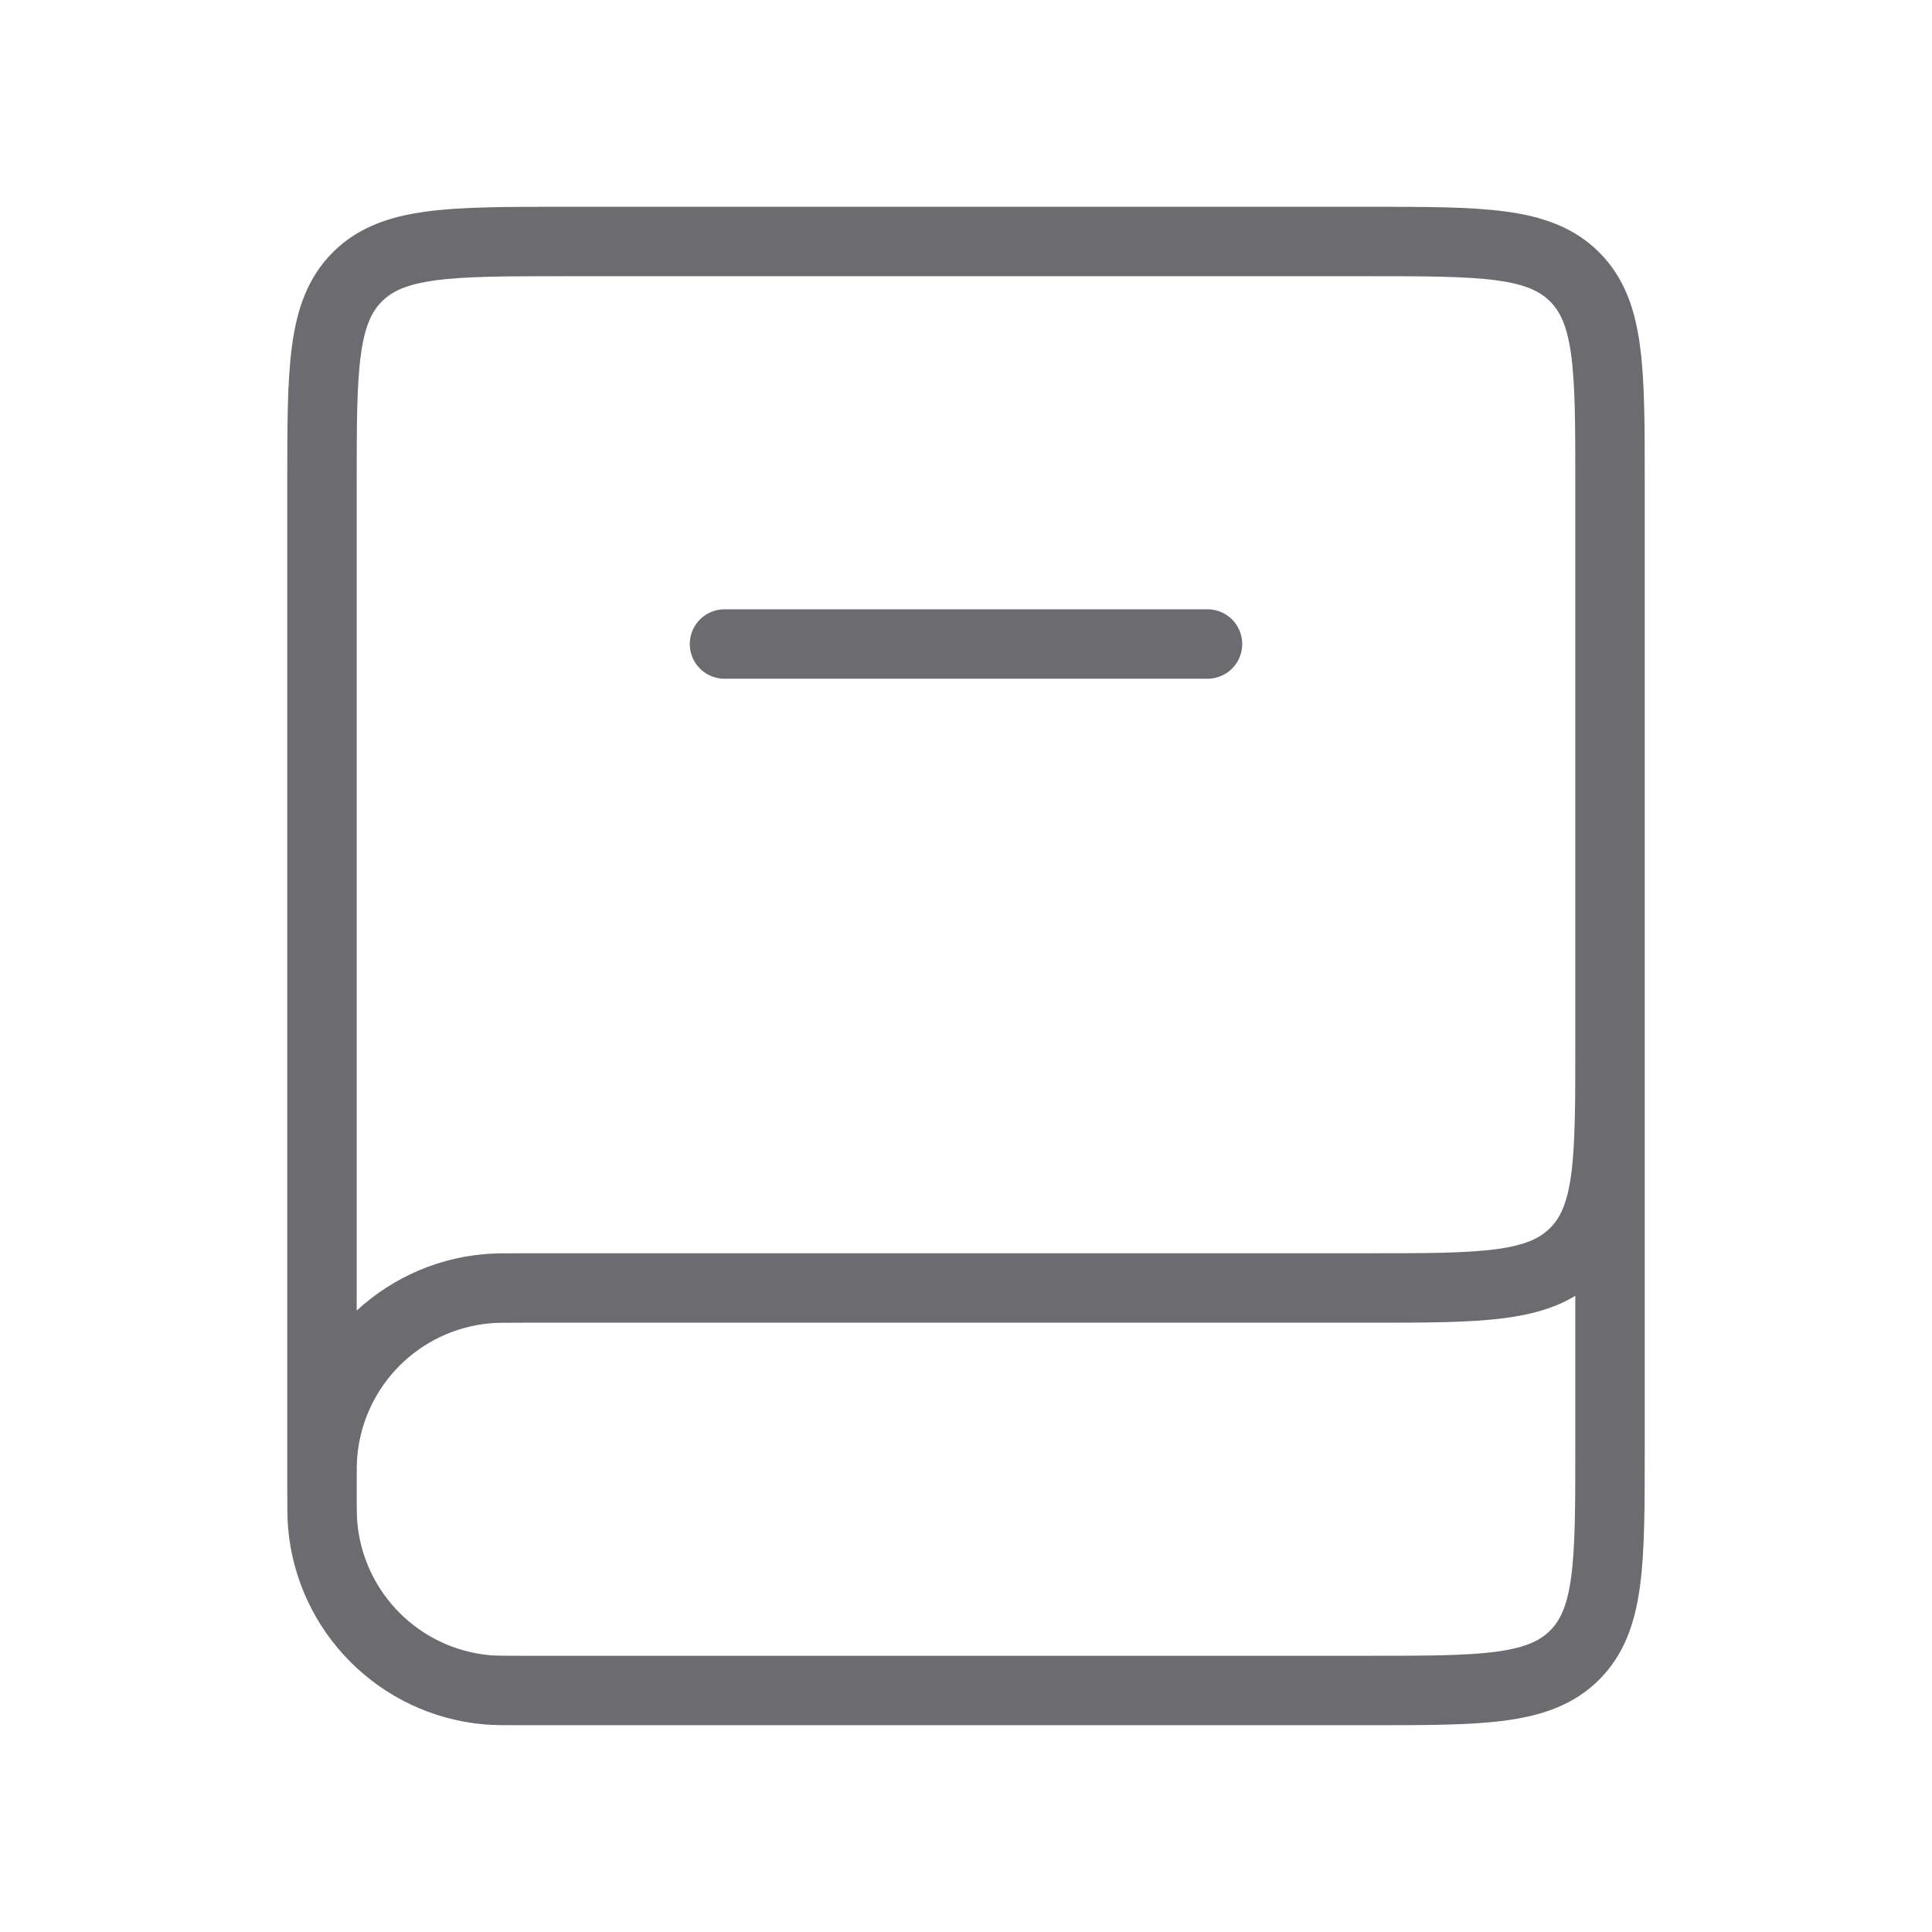 <svg width="32" height="32" viewBox="0 0 32 32" fill="none" xmlns="http://www.w3.org/2000/svg">
<path d="M26.667 16V24C26.667 25.886 26.667 26.828 26.081 27.414C25.495 28 24.552 28 22.667 28H8.667C8.357 28 8.202 28 8.072 27.989C6.622 27.862 5.472 26.712 5.345 25.262C5.333 25.131 5.333 24.976 5.333 24.667V24.667C5.333 24.357 5.333 24.202 5.345 24.072C5.472 22.622 6.622 21.472 8.072 21.345C8.202 21.333 8.357 21.333 8.667 21.333H22.667C24.552 21.333 25.495 21.333 26.081 20.747C26.667 20.162 26.667 19.219 26.667 17.333V8C26.667 6.114 26.667 5.172 26.081 4.586C25.495 4 24.552 4 22.667 4H9.333C7.448 4 6.505 4 5.919 4.586C5.333 5.172 5.333 6.114 5.333 8V24.667" stroke="#6C6C70" stroke-width="1.15"/>
<path d="M12 10.667L20 10.667" stroke="#6C6C70" stroke-width="1.15" stroke-linecap="round"/>
</svg>
